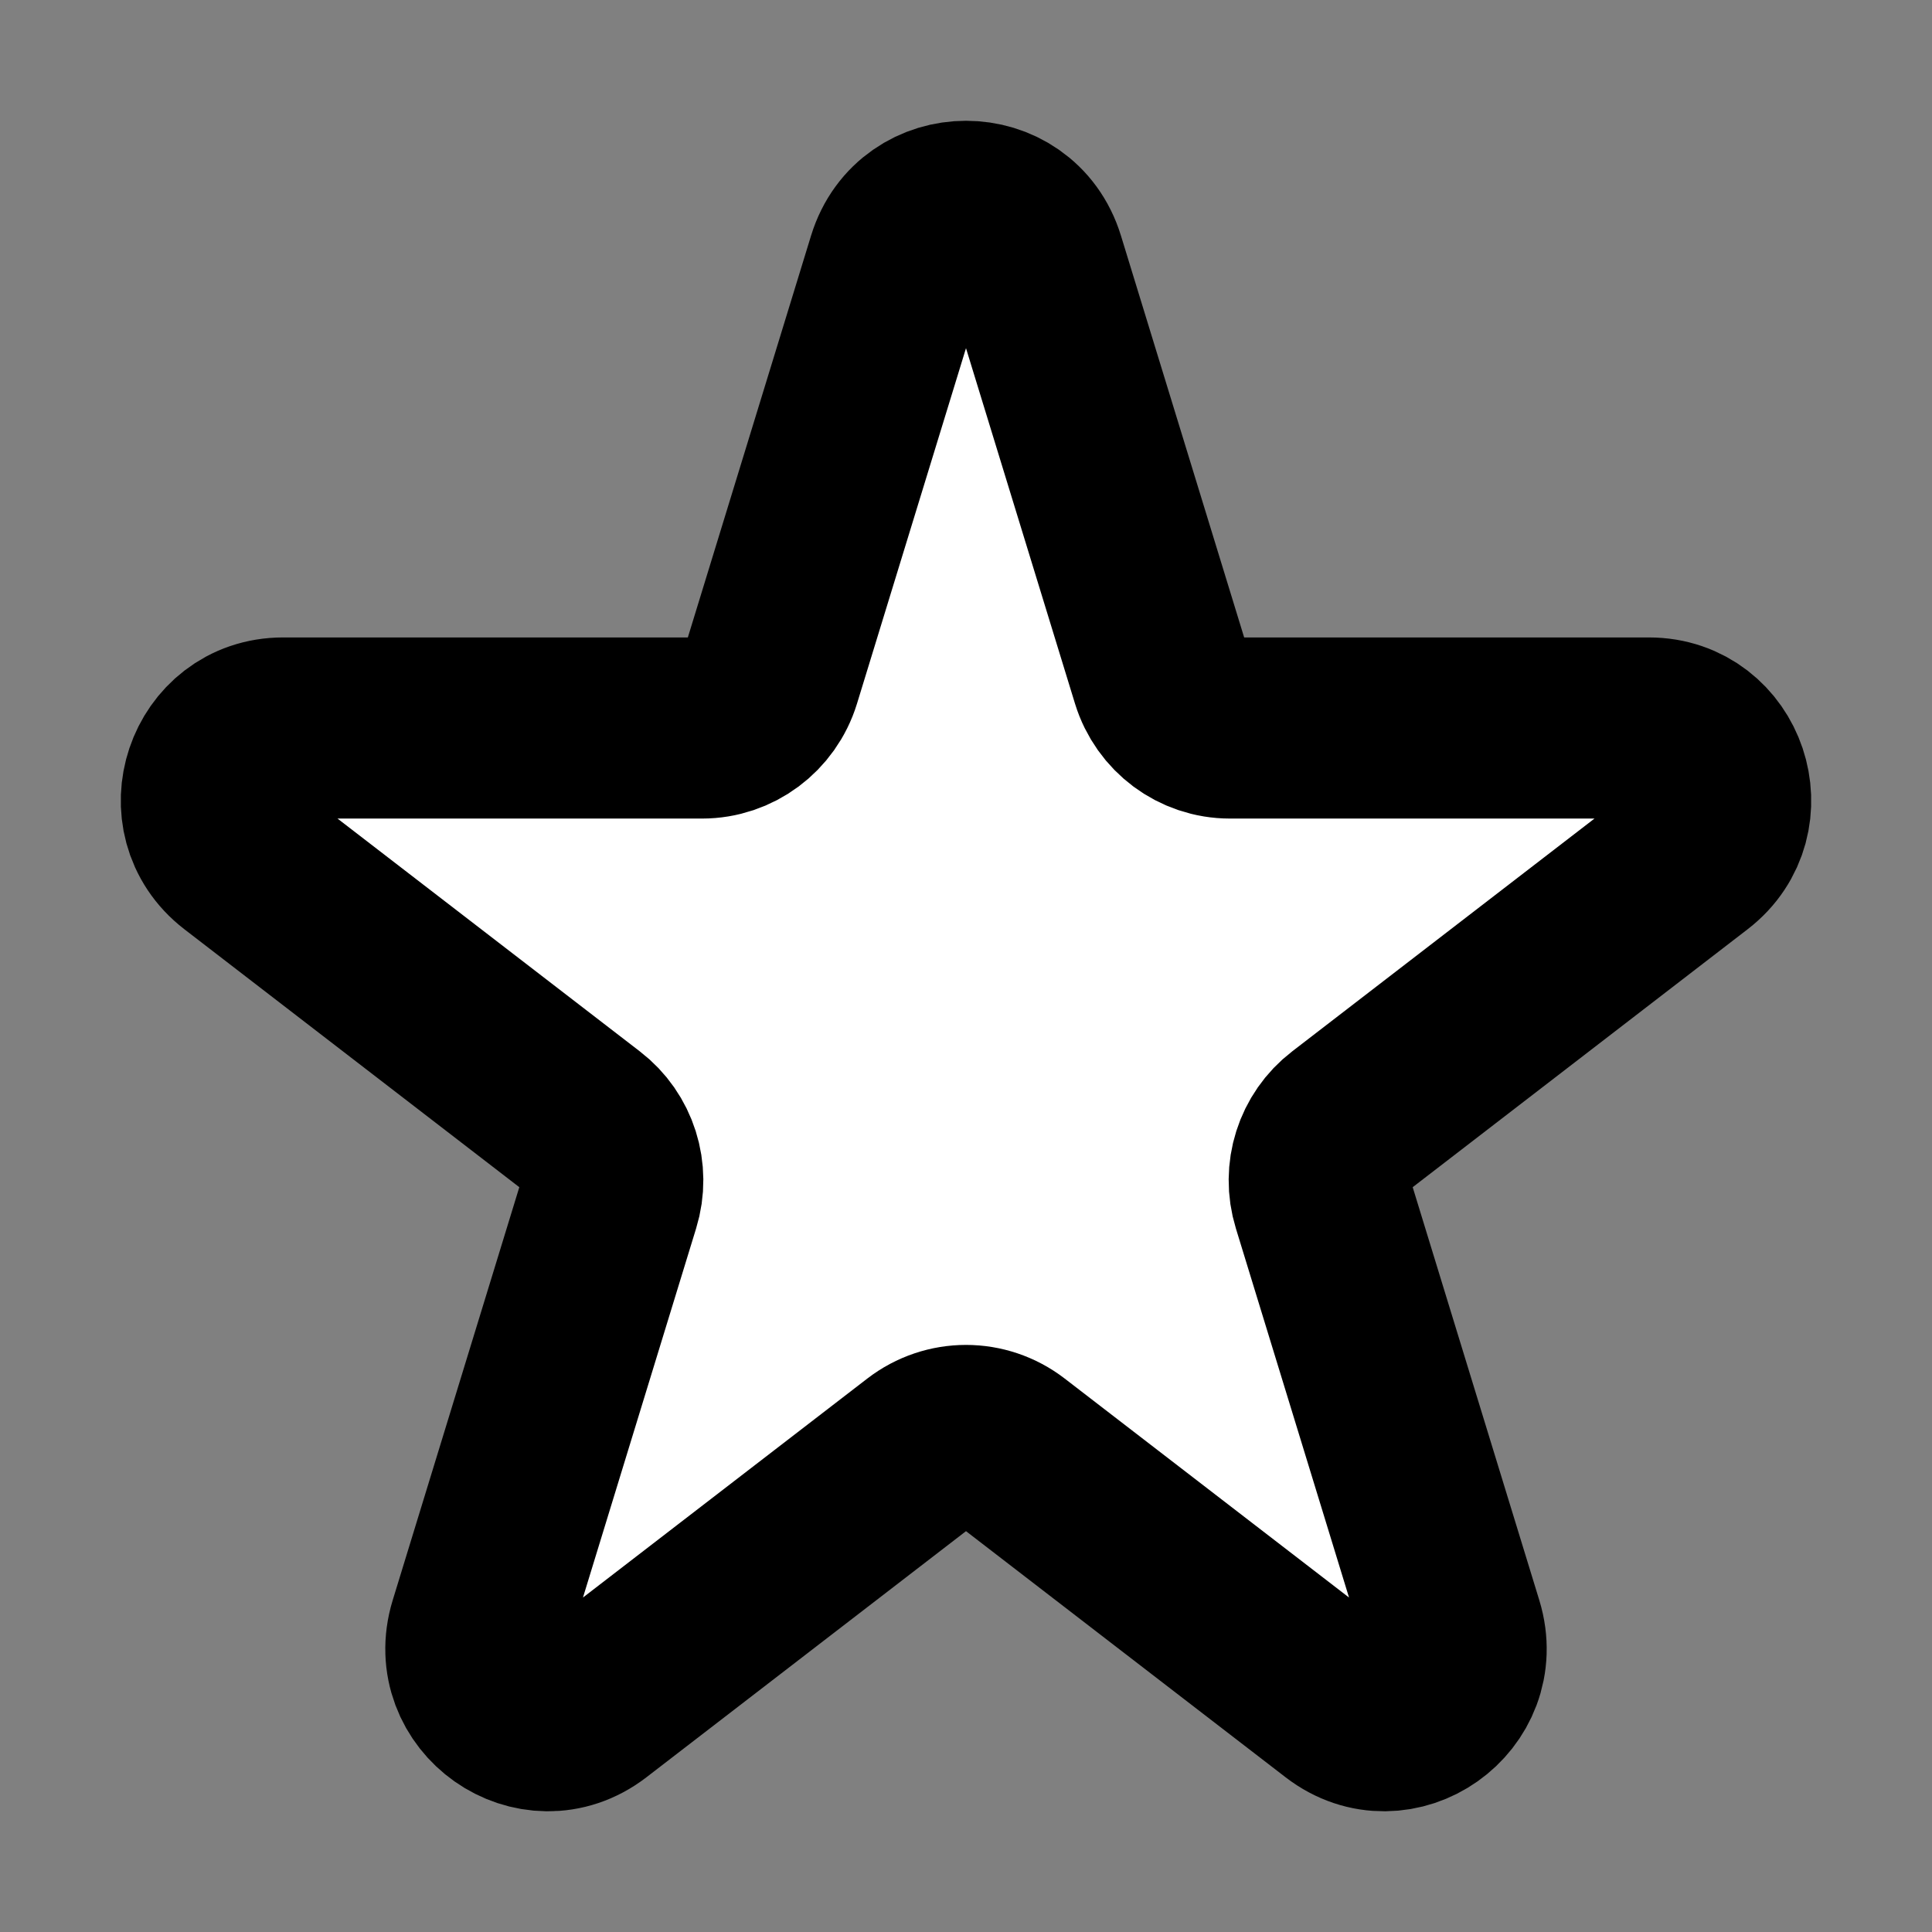<svg width="32" height="32" viewBox="0 0 16 16" fill="white" xmlns="http://www.w3.org/2000/svg">
<rect x="0" y="0" width="16" height="16" fill="#808080" stroke="none"/>
<path d="M7.434 2.171C7.606 1.61 8.394 1.61 8.566 2.171L9.62 5.608C9.697 5.858 9.926 6.029 10.186 6.029H13.656C14.223 6.029 14.466 6.754 14.016 7.101L11.158 9.302C10.961 9.453 10.878 9.713 10.952 9.953L12.031 13.473C12.201 14.029 11.564 14.478 11.105 14.125L8.36 12.011C8.147 11.847 7.853 11.847 7.64 12.011L4.895 14.125C4.436 14.478 3.799 14.029 3.969 13.473L5.048 9.953C5.122 9.713 5.039 9.453 4.842 9.302L1.984 7.101C1.534 6.754 1.777 6.029 2.344 6.029H5.814C6.074 6.029 6.303 5.858 6.38 5.608L7.434 2.171Z" stroke="black" stroke-width="1.5" stroke-linecap="round" stroke-linejoin="round"/>
</svg>
